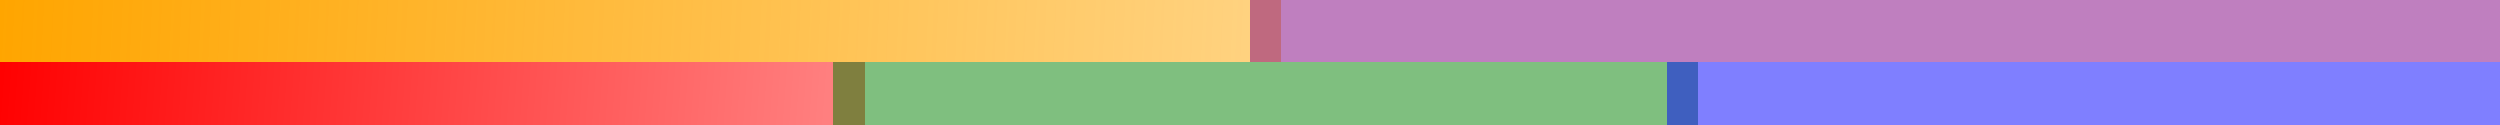 <?xml version="1.0" encoding="UTF-8"?>
<svg xmlns="http://www.w3.org/2000/svg" xmlns:xlink="http://www.w3.org/1999/xlink" width="600pt" height="30pt" viewBox="0 0 600 30" version="1.1" shape-rendering="crispEdges">
<defs>
<linearGradient id="linear0" gradientUnits="userSpaceOnUse" x1="0" y1="0" x2="300" y2="15" >
<stop offset="0" style="stop-color:rgb(100%,64.706%,0%);stop-opacity:1;"/>
<stop offset="1" style="stop-color:rgb(100%,64.706%,0%);stop-opacity:0.5;"/>
</linearGradient>
<linearGradient id="linear1" gradientUnits="userSpaceOnUse" x1="0" y1="0" x2="300" y2="15" >
<stop offset="0" style="stop-color:rgb(50.196%,0%,50.196%);stop-opacity:1;"/>
<stop offset="1" style="stop-color:rgb(50.196%,0%,50.196%);stop-opacity:0.5;"/>
</linearGradient>
<linearGradient id="linear2" gradientUnits="userSpaceOnUse" x1="0" y1="0" x2="200" y2="15" >
<stop offset="0" style="stop-color:rgb(100%,0%,0%);stop-opacity:1;"/>
<stop offset="1" style="stop-color:rgb(100%,0%,0%);stop-opacity:0.5;"/>
</linearGradient>
<linearGradient id="linear3" gradientUnits="userSpaceOnUse" x1="0" y1="0" x2="200" y2="15" >
<stop offset="0" style="stop-color:rgb(0%,50.196%,0%);stop-opacity:1;"/>
<stop offset="1" style="stop-color:rgb(0%,50.196%,0%);stop-opacity:0.5;"/>
</linearGradient>
<linearGradient id="linear4" gradientUnits="userSpaceOnUse" x1="0" y1="0" x2="200" y2="15" >
<stop offset="0" style="stop-color:rgb(0%,0%,100%);stop-opacity:1;"/>
<stop offset="1" style="stop-color:rgb(0%,0%,100%);stop-opacity:0.5;"/>
</linearGradient>
</defs>
<g id="surface109">
<path style=" stroke:none;fill-rule:nonzero;fill:url(#linear0);" d="M 7.5 0 L 307.5 0 L 307.5 15 L 7.5 15 Z M 0 0 L 15 0 L 15 15 L 0 15 Z M 0 0 "/>
<path style=" stroke:none;fill-rule:nonzero;fill:url(#linear1);" d="M 307.5 0 L 607.5 0 L 607.5 15 L 307.5 15 Z M 300 0 L 315 0 L 315 15 L 300 15 Z M 300 0 "/>
<path style=" stroke:none;fill-rule:nonzero;fill:url(#linear2);" d="M 7.5 15 L 207.5 15 L 207.5 30 L 7.5 30 Z M 0 15 L 15 15 L 15 30 L 0 30 Z M 0 15 "/>
<path style=" stroke:none;fill-rule:nonzero;fill:url(#linear3);" d="M 207.5 15 L 407.5 15 L 407.5 30 L 207.5 30 Z M 200 15 L 215 15 L 215 30 L 200 30 Z M 200 15 "/>
<path style=" stroke:none;fill-rule:nonzero;fill:url(#linear4);" d="M 407.5 15 L 607.5 15 L 607.5 30 L 407.5 30 Z M 400 15 L 415 15 L 415 30 L 400 30 Z M 400 15 "/>
</g>
</svg>
